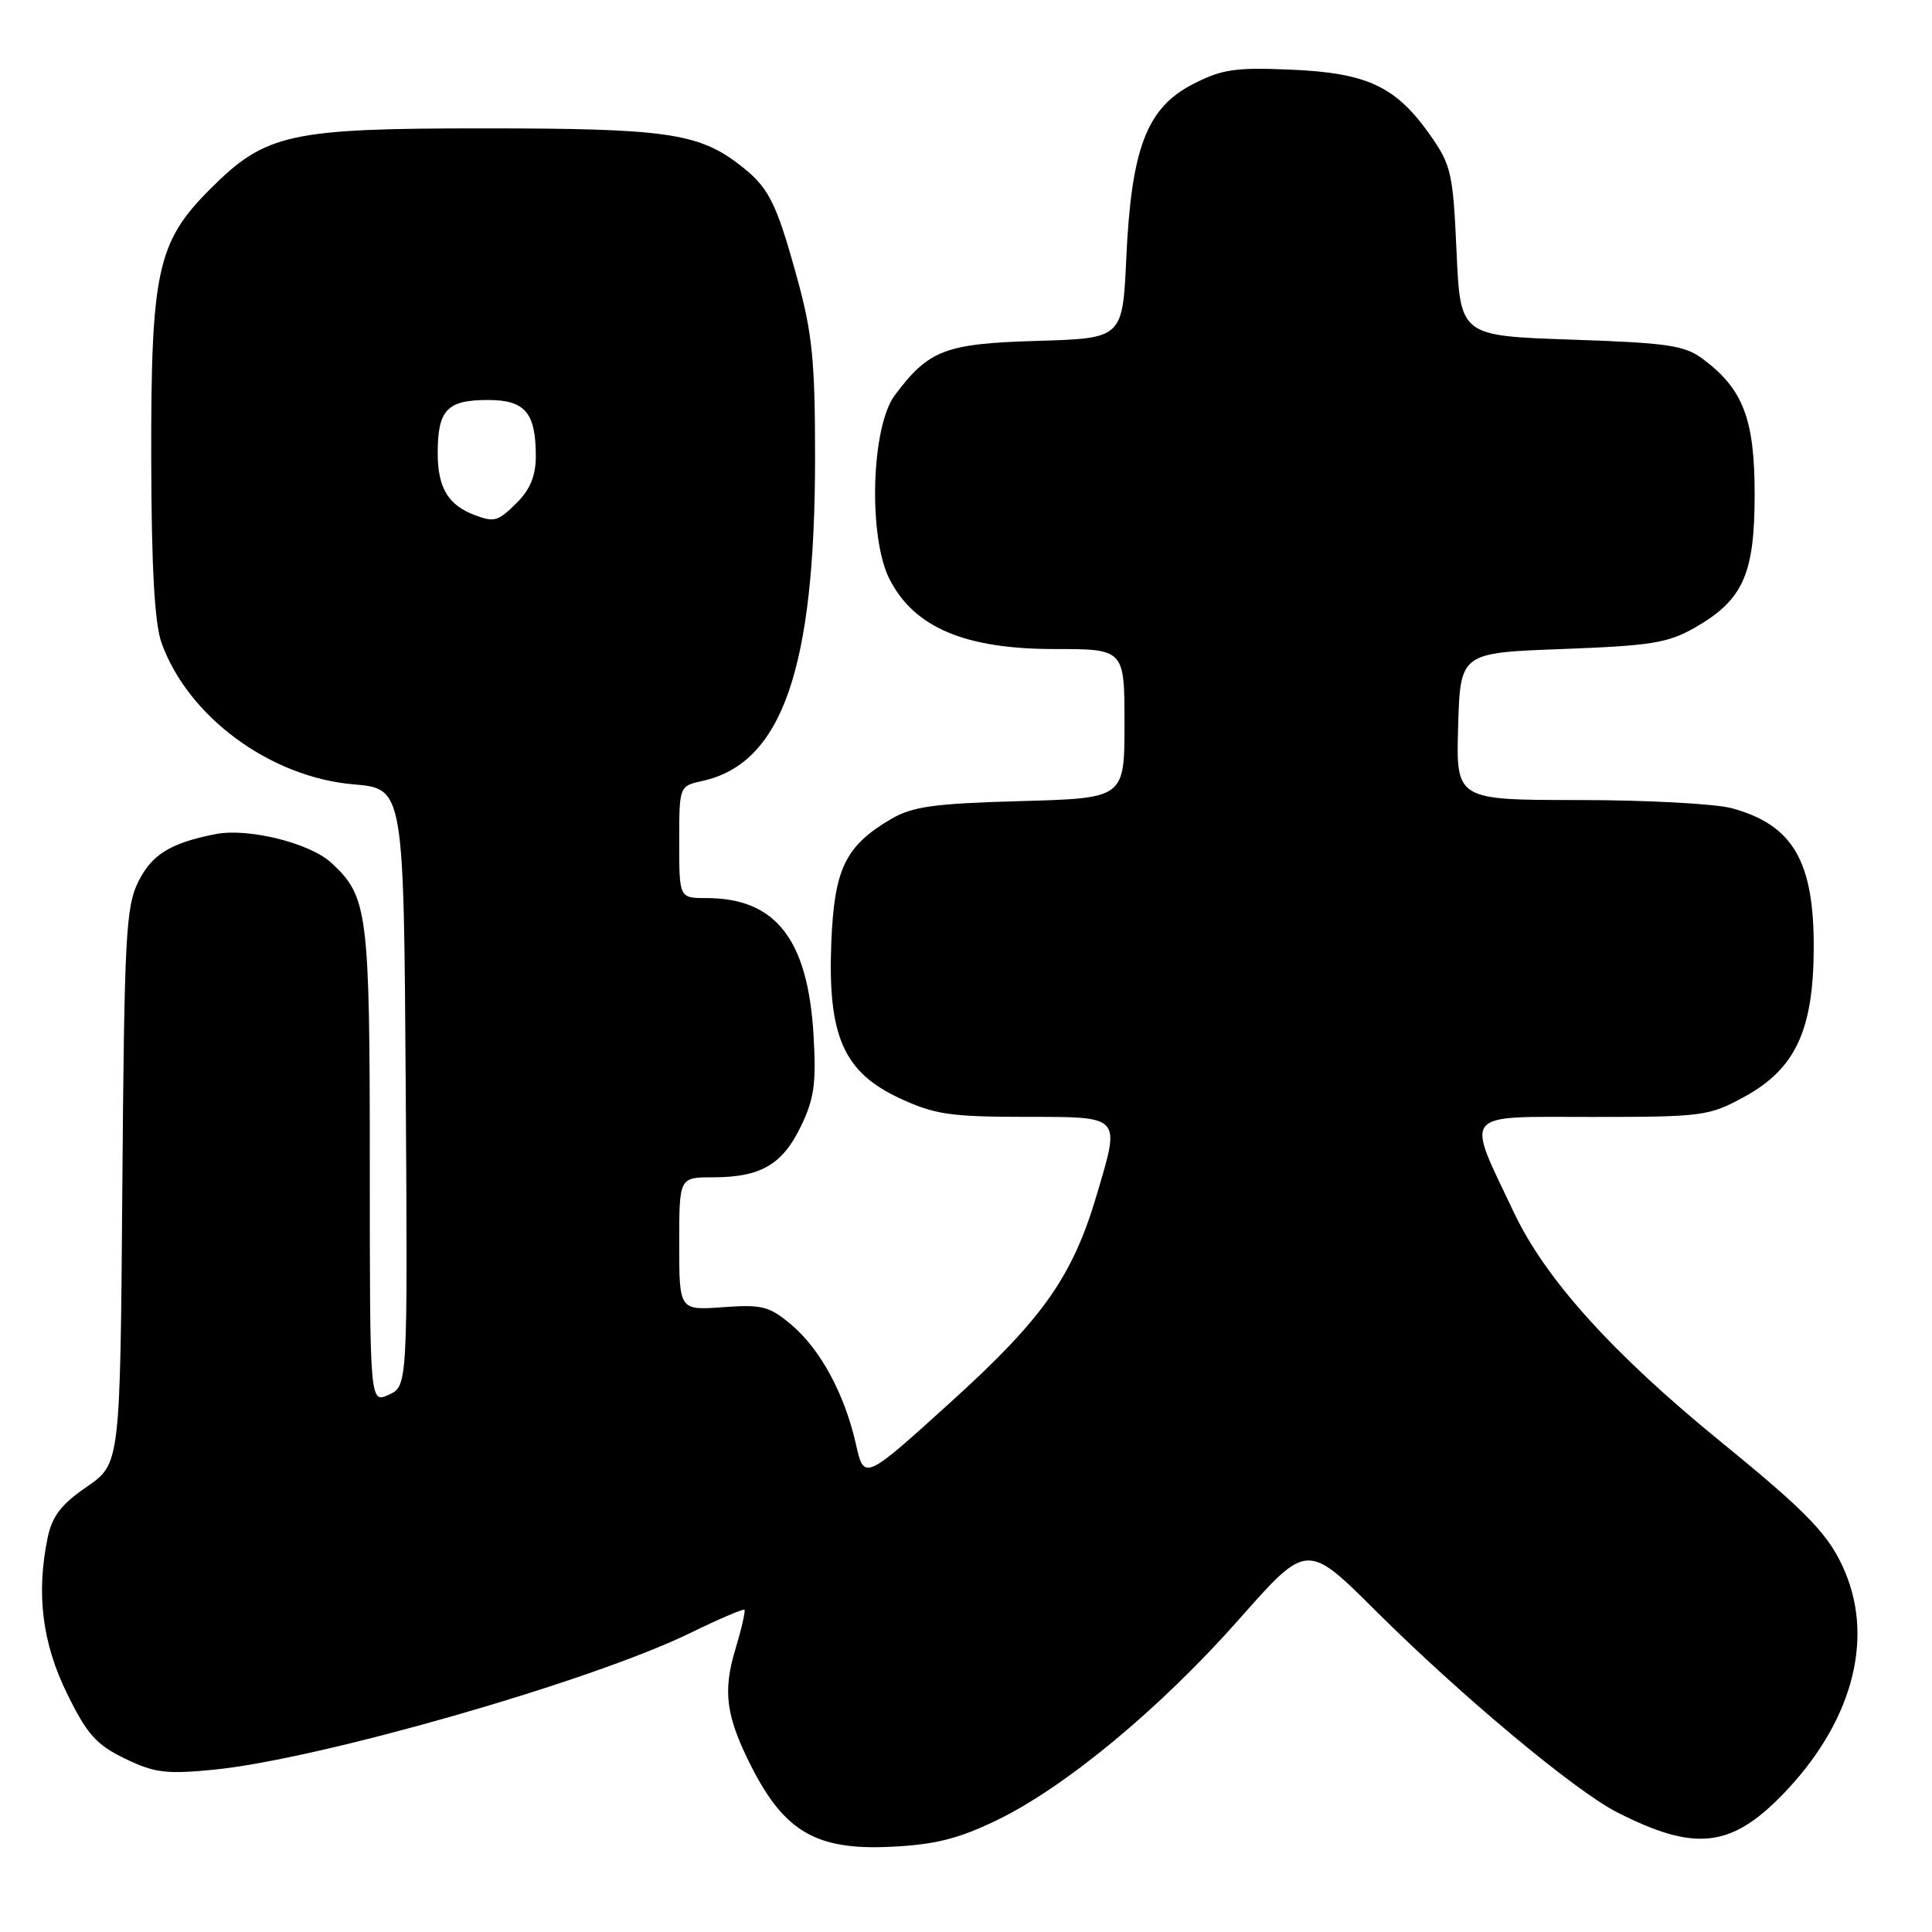 <?xml version="1.0" encoding="UTF-8" standalone="no"?>
<!DOCTYPE svg PUBLIC "-//W3C//DTD SVG 1.1//EN" "http://www.w3.org/Graphics/SVG/1.1/DTD/svg11.dtd" >
<svg xmlns="http://www.w3.org/2000/svg" xmlns:xlink="http://www.w3.org/1999/xlink" version="1.1" viewBox="0 0 256 256">
 <g >
 <path fill="currentColor"
d=" M 132.00 241.23 C 141.12 236.84 153.73 226.39 164.24 214.50 C 173.19 204.37 173.19 204.37 182.34 213.49 C 193.63 224.72 208.67 237.28 214.26 240.13 C 224.51 245.36 229.31 244.86 236.13 237.87 C 245.25 228.50 248.35 217.57 244.51 208.36 C 242.45 203.45 239.73 200.59 228.00 191.03 C 213.73 179.40 204.81 169.52 200.64 160.74 C 194.16 147.08 193.42 148.00 211.01 148.00 C 225.58 148.00 226.44 147.89 231.10 145.35 C 237.89 141.65 240.29 136.54 240.33 125.63 C 240.37 114.11 237.57 109.31 229.50 107.10 C 227.30 106.50 218.17 106.01 209.21 106.01 C 192.93 106.00 192.93 106.00 193.21 96.25 C 193.50 86.50 193.50 86.50 207.00 86.00 C 218.79 85.56 221.02 85.20 224.59 83.16 C 230.98 79.49 232.50 76.10 232.50 65.50 C 232.50 55.55 230.98 51.56 225.68 47.60 C 223.21 45.75 221.09 45.44 208.18 45.00 C 193.50 44.50 193.50 44.50 193.00 33.33 C 192.53 22.93 192.30 21.88 189.49 17.88 C 184.96 11.45 181.17 9.66 171.06 9.23 C 163.63 8.91 161.91 9.17 158.01 11.18 C 151.95 14.31 149.91 19.66 149.24 34.17 C 148.75 44.83 148.75 44.83 137.44 45.17 C 125.22 45.53 123.07 46.35 118.56 52.38 C 115.43 56.57 115.02 71.16 117.87 76.75 C 121.14 83.15 127.86 86.00 139.70 86.00 C 149.00 86.00 149.00 86.00 149.00 95.89 C 149.00 105.77 149.00 105.77 135.25 106.15 C 123.78 106.47 120.93 106.86 118.10 108.51 C 112.00 112.09 110.54 115.10 110.15 124.96 C 109.67 137.27 111.78 142.06 119.20 145.52 C 123.84 147.67 125.90 147.98 135.75 147.99 C 148.69 148.00 148.44 147.74 145.40 158.07 C 142.17 169.09 138.29 174.63 126.04 185.73 C 114.50 196.19 114.50 196.19 113.41 191.34 C 111.90 184.68 108.70 178.77 104.84 175.52 C 101.94 173.08 100.98 172.83 95.80 173.21 C 90.00 173.63 90.00 173.63 90.00 164.81 C 90.00 156.00 90.00 156.00 94.45 156.00 C 100.77 156.00 103.66 154.34 106.11 149.27 C 107.89 145.59 108.17 143.58 107.80 137.18 C 107.05 124.45 102.79 119.00 93.60 119.00 C 90.00 119.00 90.00 119.00 90.00 111.58 C 90.00 104.16 90.00 104.16 93.07 103.48 C 103.63 101.16 108.00 88.60 108.00 60.56 C 108.00 47.84 107.63 44.16 105.66 36.97 C 102.79 26.56 101.86 24.75 97.74 21.64 C 92.44 17.64 87.90 17.01 64.43 17.01 C 38.33 17.00 35.22 17.68 27.86 25.04 C 20.82 32.08 19.99 35.91 20.04 60.93 C 20.07 75.27 20.49 82.61 21.40 85.17 C 24.89 94.95 35.78 102.98 46.84 103.93 C 53.50 104.50 53.50 104.50 53.76 144.08 C 54.02 183.67 54.02 183.67 51.51 184.81 C 49.00 185.96 49.00 185.96 49.00 154.45 C 49.00 120.73 48.75 118.80 43.88 114.31 C 41.04 111.70 32.88 109.68 28.58 110.52 C 22.58 111.70 20.13 113.21 18.32 116.84 C 16.68 120.14 16.47 124.07 16.21 157.23 C 15.93 193.95 15.93 193.95 11.51 197.00 C 8.10 199.34 6.91 200.90 6.31 203.77 C 4.78 211.20 5.60 217.75 8.91 224.46 C 11.54 229.82 12.77 231.19 16.55 233.02 C 20.45 234.91 22.00 235.11 28.27 234.50 C 42.22 233.14 78.34 222.79 91.42 216.40 C 95.23 214.54 98.48 213.15 98.64 213.30 C 98.80 213.46 98.26 215.82 97.44 218.54 C 95.75 224.13 96.20 227.43 99.52 234.00 C 103.94 242.72 108.18 245.18 118.00 244.71 C 123.86 244.43 126.92 243.67 132.00 241.23 Z  M 63.00 68.29 C 59.40 66.97 58.00 64.66 58.00 60.05 C 58.00 54.30 59.23 53.00 64.66 53.00 C 69.58 53.00 71.00 54.68 71.00 60.48 C 71.00 62.98 70.25 64.85 68.55 66.55 C 66.01 69.08 65.54 69.23 63.00 68.29 Z "/>
</g>
</svg>